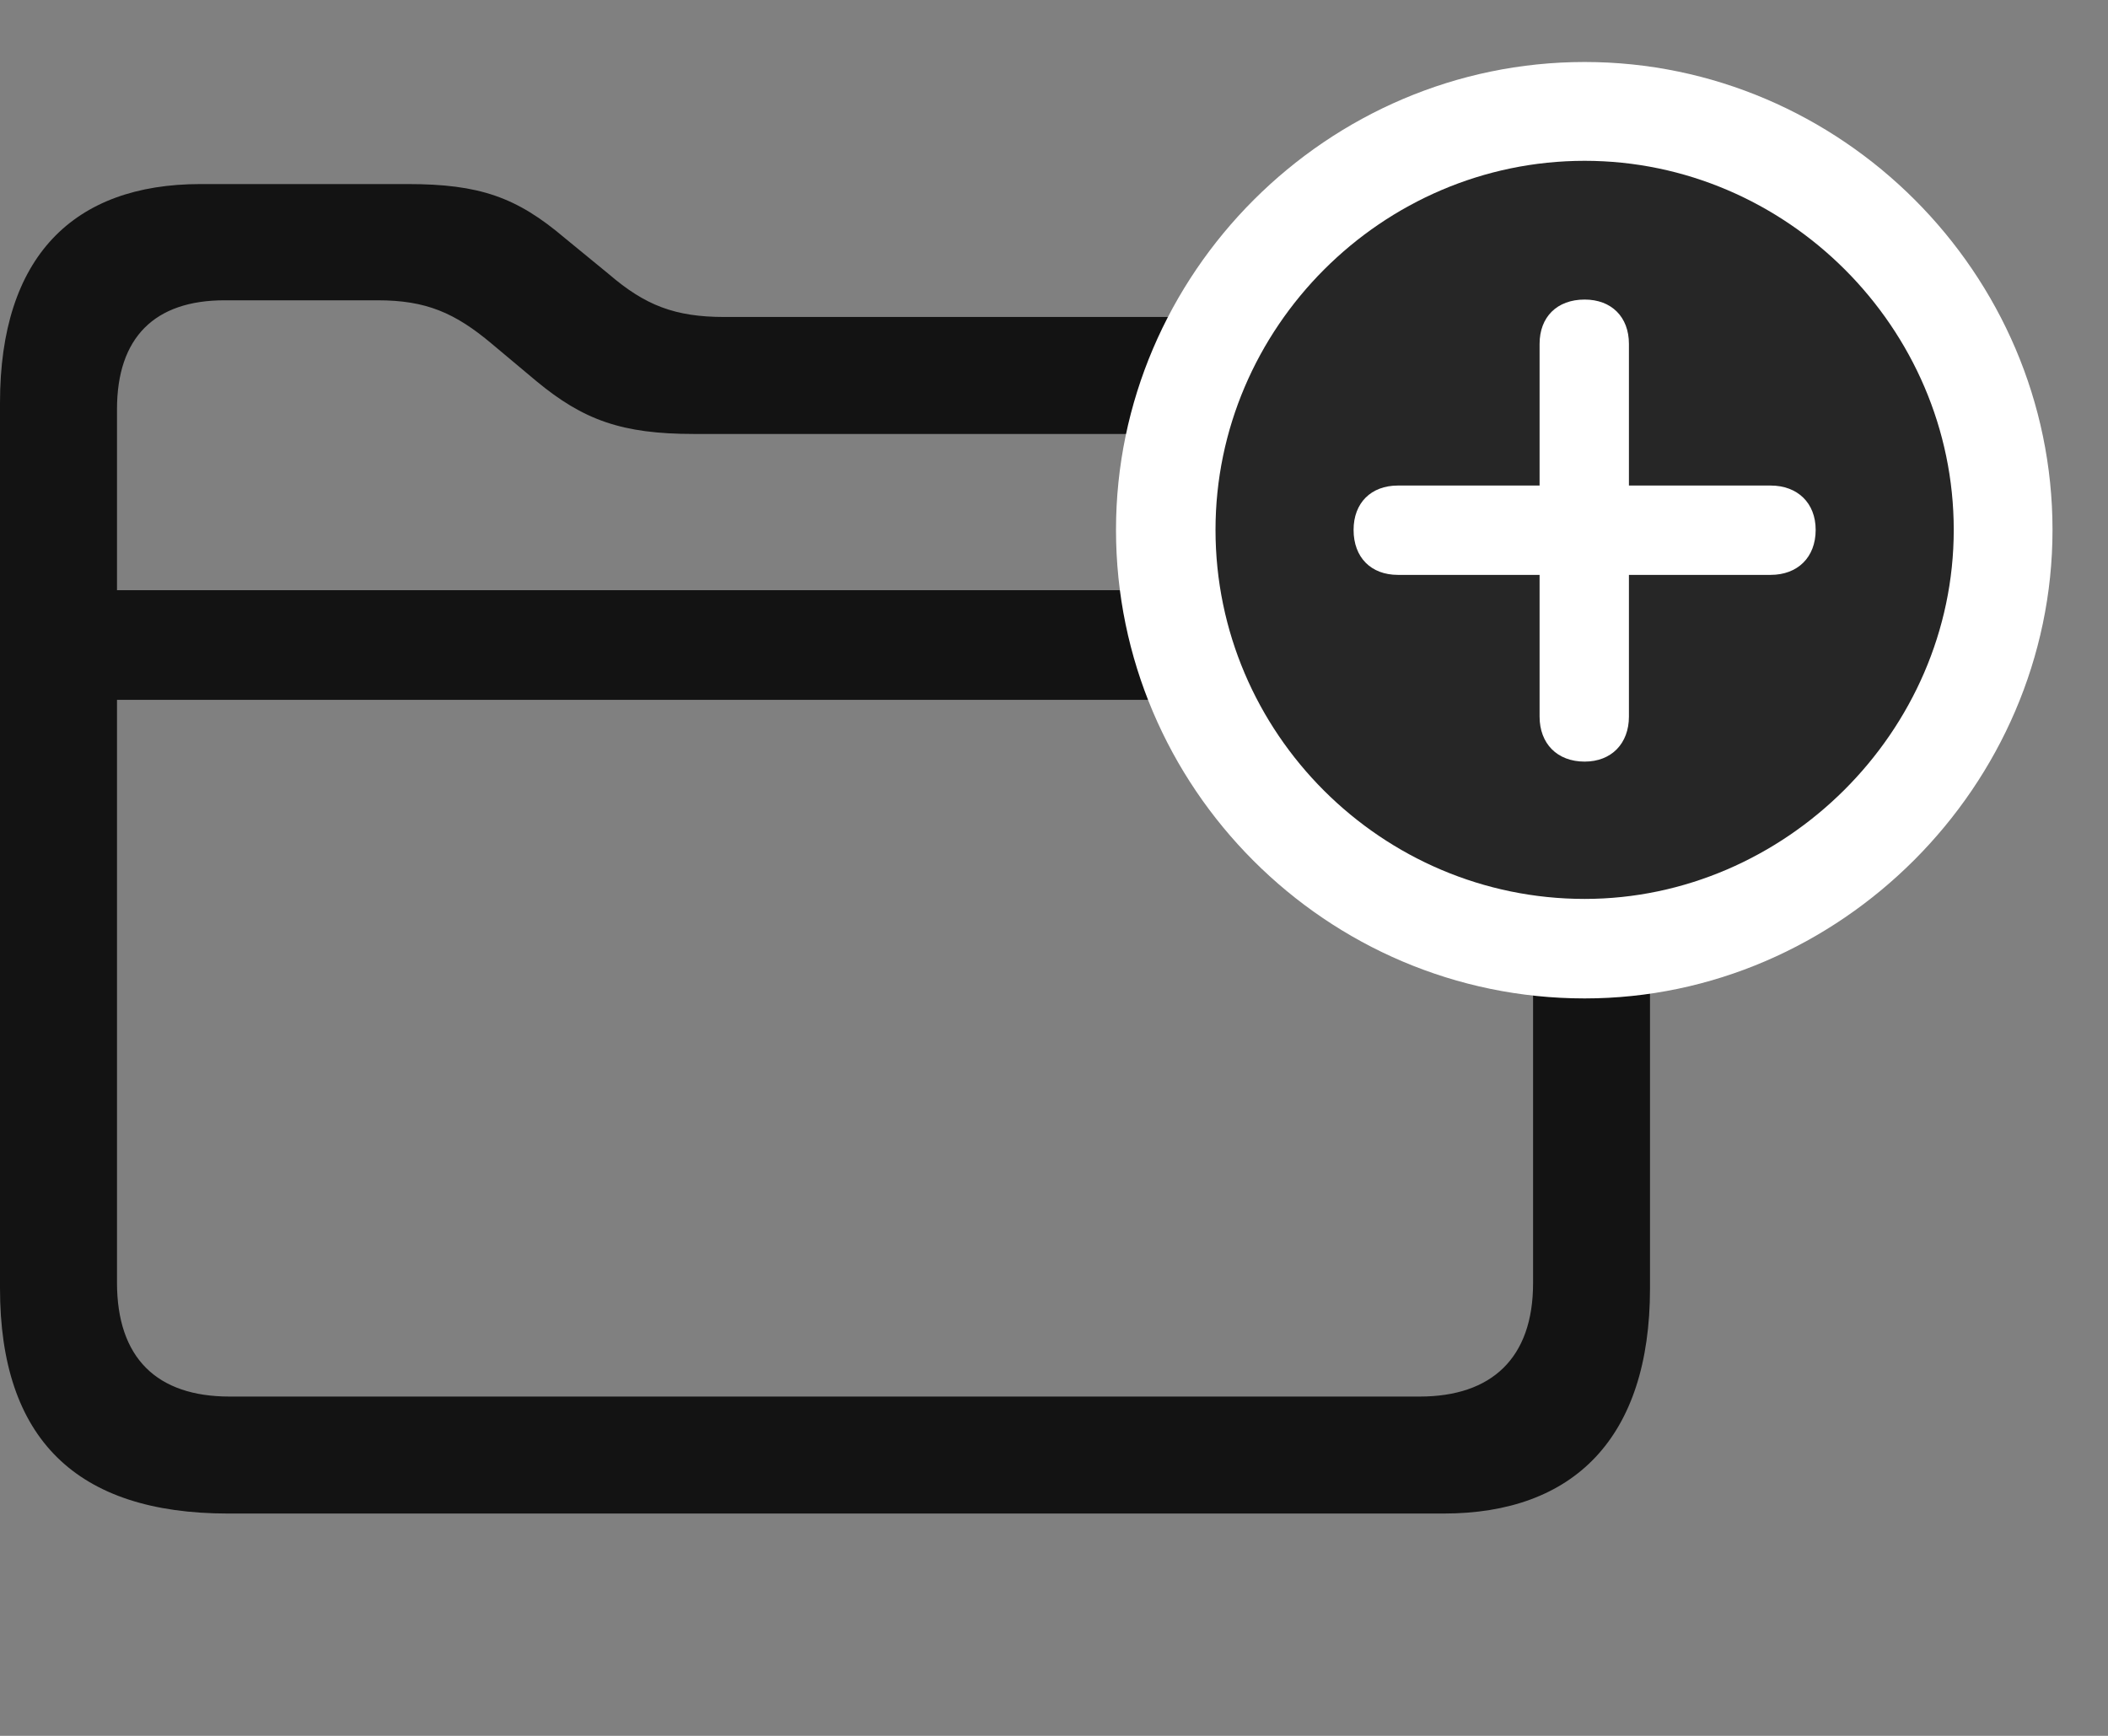 <svg width="34" height="28" viewBox="0 0 34 28" fill="none" xmlns="http://www.w3.org/2000/svg">
<rect x="0" y="0" width="34" height="28" fill="#808080" stroke="none"/>
<g clip-path="url(#clip0_2124_88349)">
<path d="M3.68 24.414H23.285C25.383 24.414 26.613 23.195 26.613 20.781V8.746C26.613 6.332 25.371 5.113 22.934 5.113H11.684C10.887 5.113 10.406 4.926 9.82 4.422L9.105 3.836C8.332 3.18 7.734 2.969 6.574 2.969H3.234C1.184 2.969 0 4.141 0 6.496V20.781C0 23.207 1.23 24.414 3.68 24.414ZM3.703 22.527C2.531 22.527 1.887 21.906 1.887 20.688V6.602C1.887 5.441 2.496 4.844 3.621 4.844H6.094C6.867 4.844 7.336 5.043 7.934 5.547L8.648 6.145C9.41 6.777 10.031 7 11.191 7H22.898C24.059 7 24.727 7.633 24.727 8.852V20.699C24.727 21.906 24.059 22.527 22.898 22.527H3.703ZM1.148 11.289H25.453V9.52H1.148V11.289Z" fill="black" fill-opacity="0.85"/>
<path d="M25.559 16.105C29.672 16.105 33.105 12.672 33.105 8.547C33.105 4.41 29.695 1 25.559 1C21.41 1 18 4.41 18 8.547C18 12.707 21.398 16.105 25.559 16.105Z" fill="white"/>
<path d="M25.559 14.5C28.781 14.5 31.512 11.805 31.512 8.547C31.512 5.289 28.816 2.594 25.559 2.594C22.289 2.594 19.605 5.289 19.605 8.547C19.605 11.828 22.289 14.5 25.559 14.5Z" fill="black" fill-opacity="0.85"/>
<path d="M25.559 12.285C25.113 12.285 24.832 11.992 24.832 11.559V9.273H22.547C22.113 9.273 21.832 8.992 21.832 8.547C21.832 8.113 22.113 7.832 22.547 7.832H24.832V5.547C24.832 5.113 25.113 4.832 25.559 4.832C25.992 4.832 26.273 5.113 26.273 5.547V7.832H28.559C28.992 7.832 29.285 8.113 29.285 8.547C29.285 8.992 28.992 9.273 28.559 9.273H26.273V11.559C26.273 11.992 25.992 12.285 25.559 12.285Z" fill="white"/>
</g>
<defs>
<clipPath id="clip0_2124_88349">
<rect width="33.105" height="25.535" fill="white" transform="translate(0 1)"/>
</clipPath>
</defs>
</svg>
